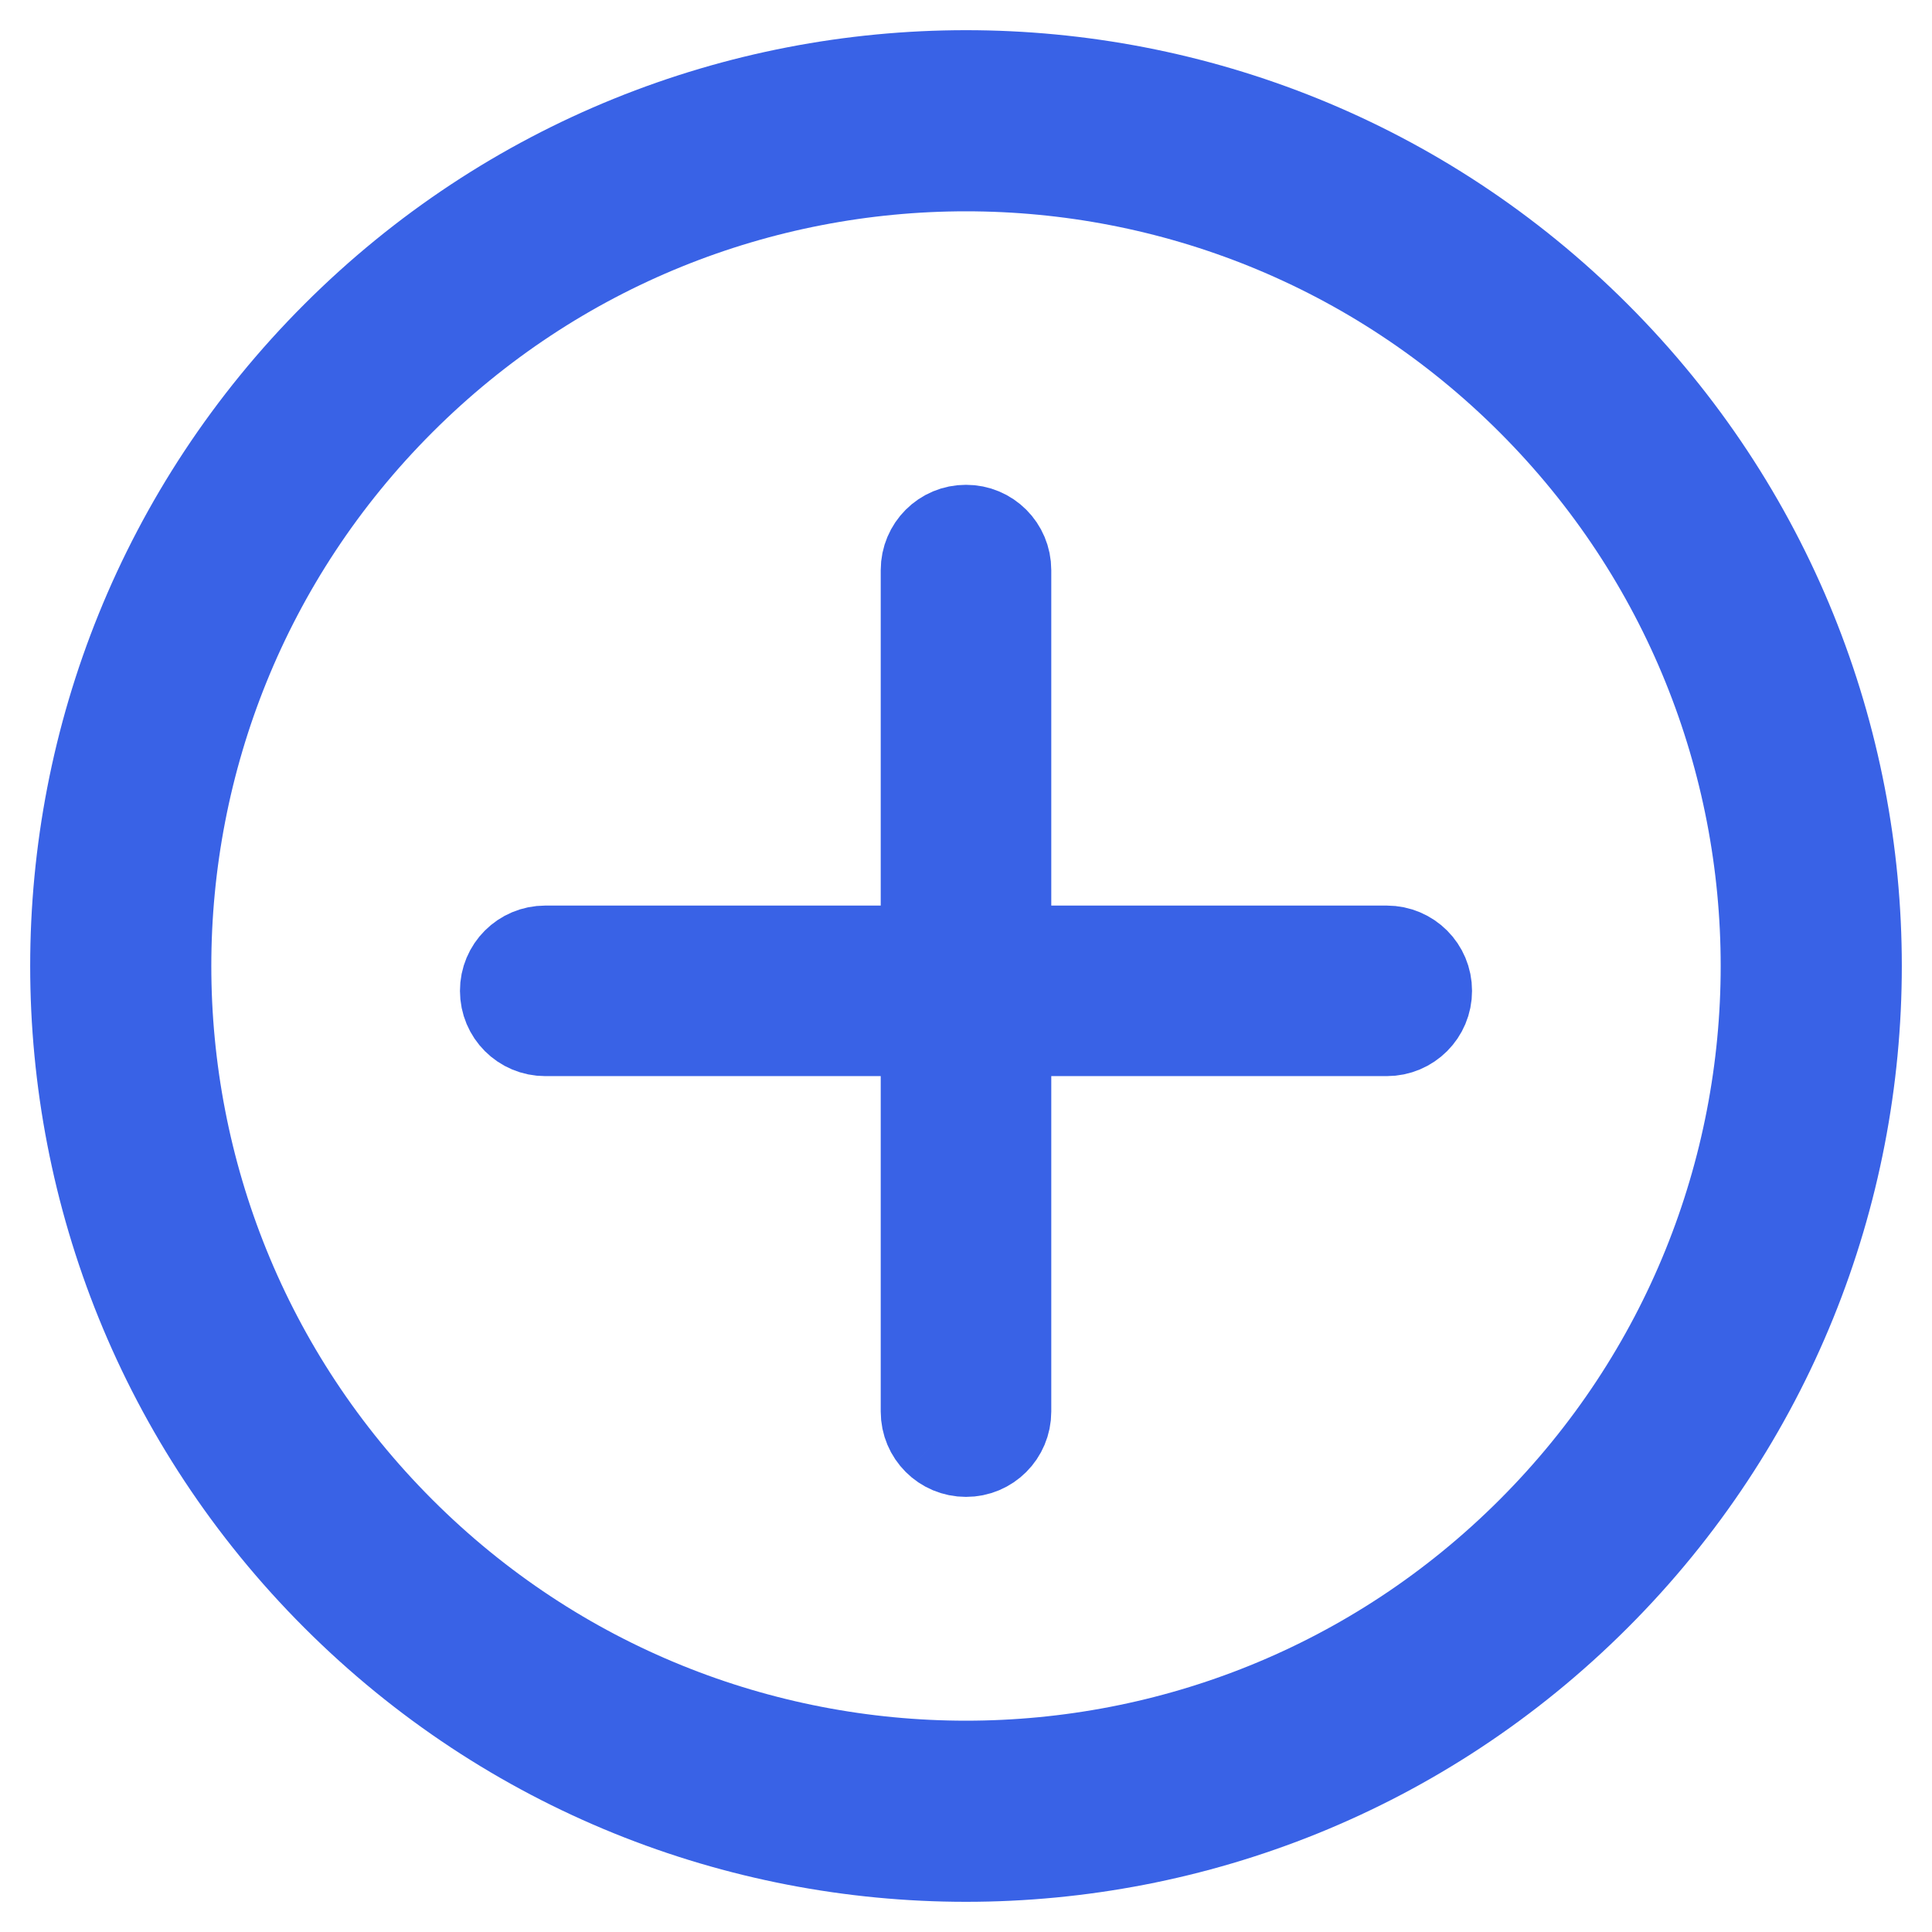 <?xml version="1.0" encoding="UTF-8"?>
<svg width="16px" height="16px" viewBox="0 0 16 16" version="1.1" xmlns="http://www.w3.org/2000/svg" xmlns:xlink="http://www.w3.org/1999/xlink">
    <!-- Generator: sketchtool 52.1 (67048) - http://www.bohemiancoding.com/sketch -->
    <title>D0077B04-3C77-4BA3-B11B-7D5523BD8463</title>
    <desc>Created with sketchtool.</desc>
    <g id="Facturación-2.0-Web*" stroke="none" stroke-width="1" fill="none" fill-rule="evenodd">
        <g id="Desktop-27" transform="translate(-646, -485)" stroke="#3962E6">
            <g id="Group-7" transform="translate(654, 493) rotate(-315) translate(-654, -493) translate(647, 486)">
                <path d="M14,7 C14,10.866 10.866,14 7,14 C3.134,14 0,10.866 0,7 C0,3.134 3.134,0 7,0 C10.866,0 14,3.134 14,7" id="Fill-1" stroke-width="1.5"></path>
                <path d="M4.681,9.916 C4.603,9.916 4.525,9.886 4.465,9.826 C4.345,9.707 4.345,9.513 4.465,9.393 L9.393,4.465 C9.513,4.345 9.707,4.345 9.826,4.465 C9.946,4.584 9.946,4.778 9.826,4.898 L4.898,9.826 C4.838,9.886 4.76,9.916 4.681,9.916" id="Fill-3" stroke-width="0.8" fill="#3962E6"></path>
                <path d="M9.61,9.916 C9.531,9.916 9.453,9.886 9.393,9.826 L4.465,4.898 C4.345,4.778 4.345,4.584 4.465,4.465 C4.584,4.345 4.778,4.345 4.898,4.465 L9.826,9.393 C9.946,9.513 9.946,9.707 9.826,9.826 C9.766,9.886 9.688,9.916 9.61,9.916" id="Fill-5" stroke-width="0.8" fill="#3962E6"></path>
            </g>
        </g>
    </g>
</svg>